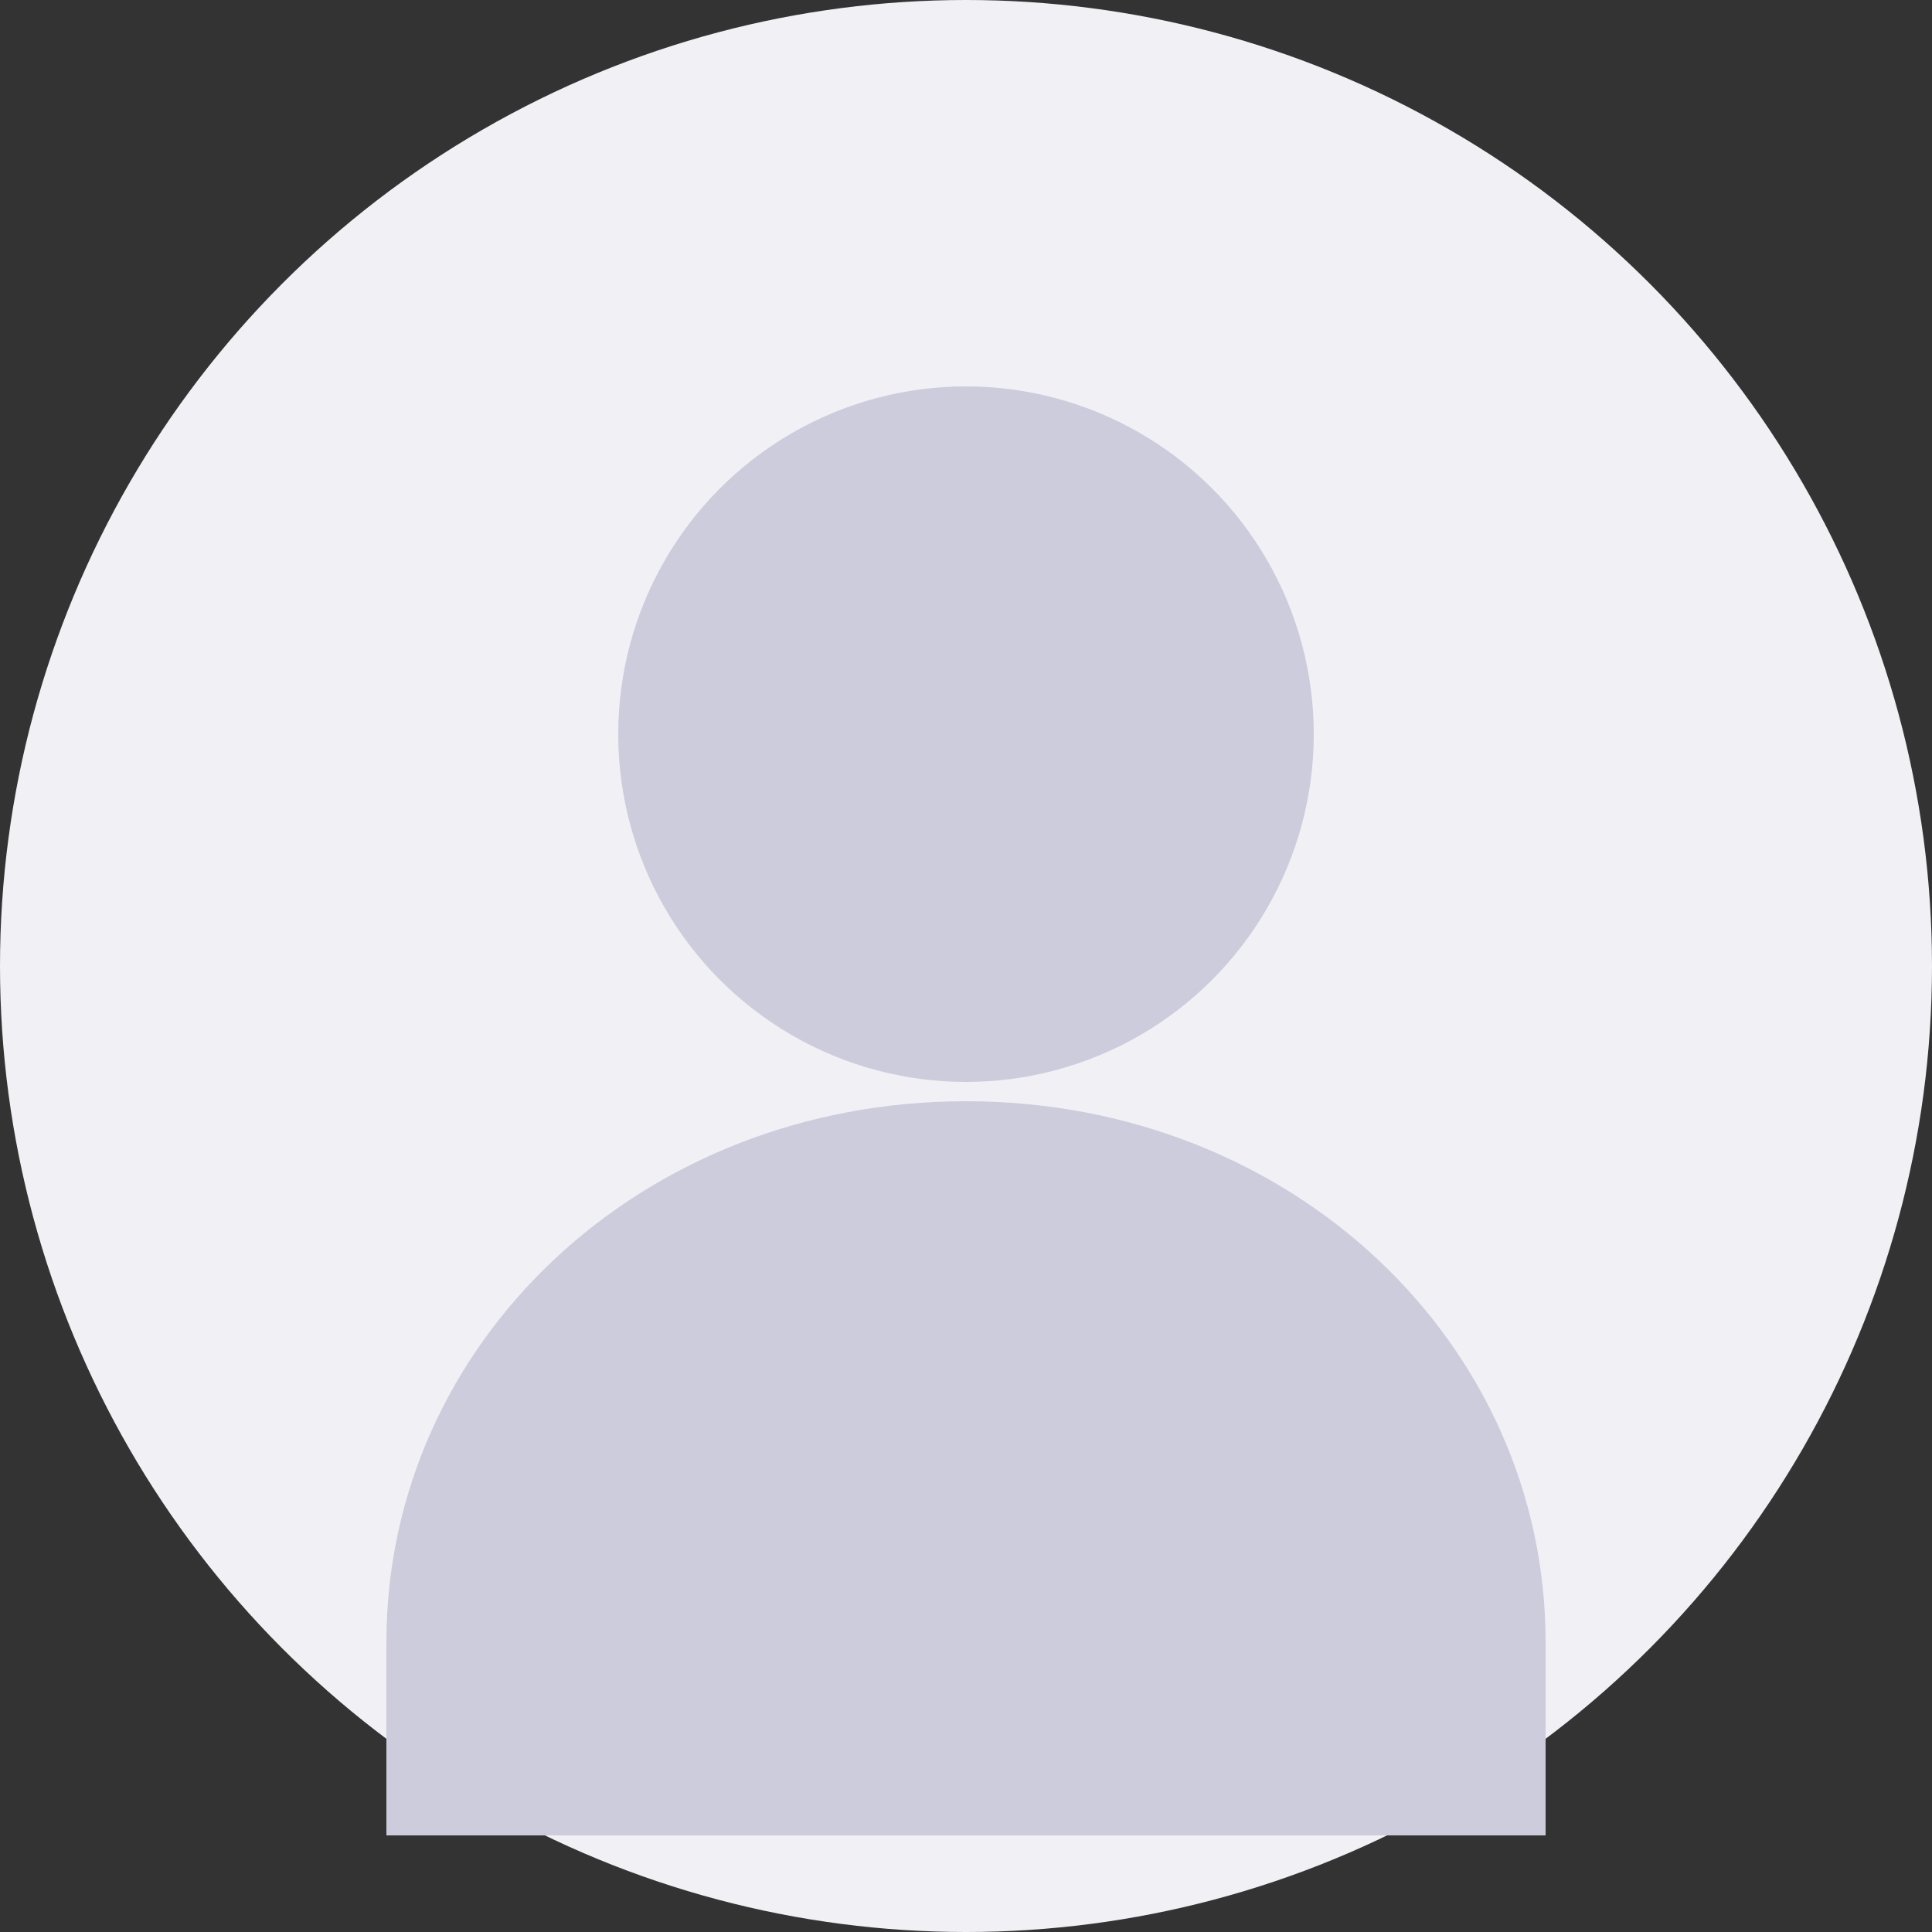 <svg width="100" height="100" viewBox="0 0 100 100" fill="none" xmlns="http://www.w3.org/2000/svg">
  <rect x="0" y="0" width="100" height="100" fill="#333333" stroke="none"/>
  <circle cx="50" cy="50" r="50" fill="#F0F0F5"/>
  <circle cx="50" cy="38" r="18" fill="#CCCCDD"/>
  <path d="M20 85C20 69.536 33.131 57 50 57C66.869 57 80 69.536 80 85V95H20V85Z" fill="#CCCCDD"/>
</svg> 